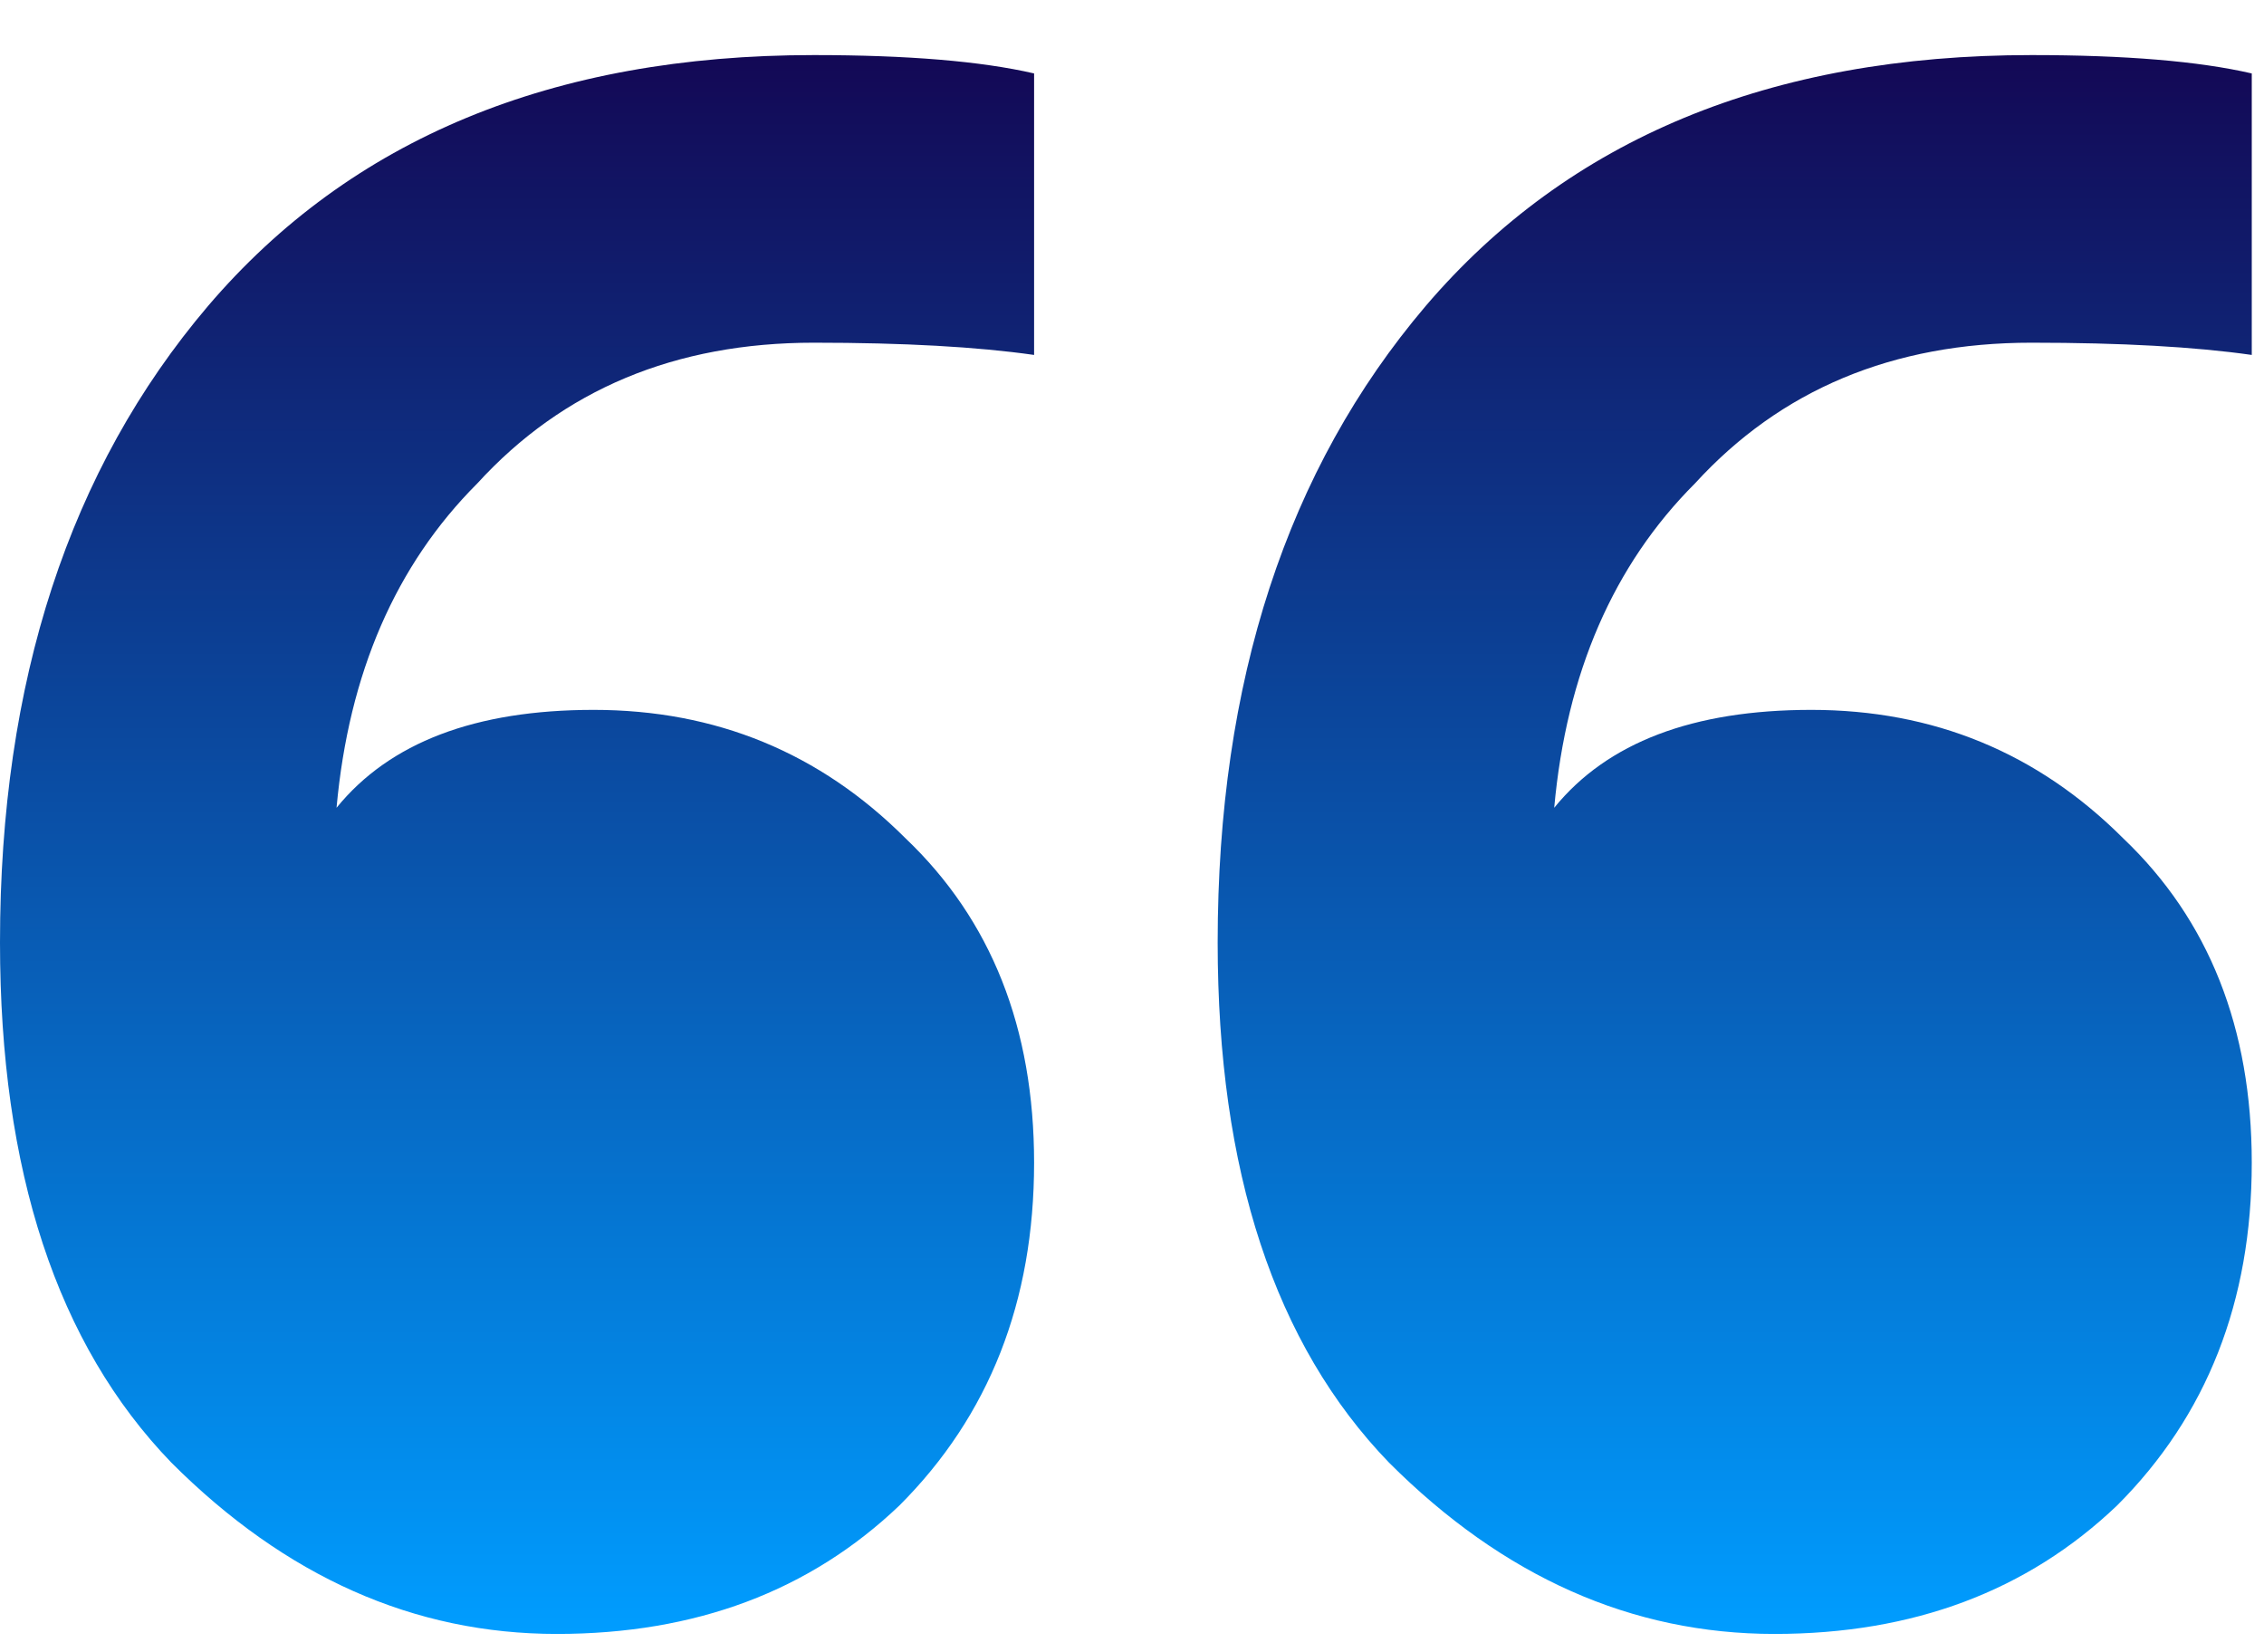 <svg width="37" height="27" viewBox="0 0 37 27" fill="none" xmlns="http://www.w3.org/2000/svg">
<path d="M9.1 26.7C6.767 26.7 4.667 25.767 2.8 23.9C0.933 21.967 0 19.133 0 15.4C0 11.133 1.133 7.667 3.4 5C5.733 2.267 9.033 0.9 13.3 0.9C14.833 0.9 16.033 1 16.9 1.2V5.8C15.967 5.667 14.767 5.6 13.3 5.6C11.033 5.6 9.2 6.367 7.8 7.9C6.467 9.233 5.7 11 5.5 13.2C6.367 12.133 7.767 11.6 9.7 11.6C11.7 11.6 13.4 12.3 14.8 13.7C16.2 15.033 16.9 16.8 16.9 19C16.9 21.267 16.167 23.133 14.7 24.6C13.233 26 11.367 26.7 9.1 26.7ZM29 26.7C26.667 26.7 24.567 25.767 22.7 23.9C20.833 21.967 19.9 19.133 19.9 15.4C19.9 11.133 21.033 7.667 23.3 5C25.633 2.267 28.933 0.9 33.2 0.9C34.733 0.9 35.933 1 36.8 1.2V5.8C35.867 5.667 34.667 5.6 33.2 5.6C30.933 5.6 29.1 6.367 27.7 7.9C26.367 9.233 25.6 11 25.4 13.2C26.267 12.133 27.667 11.6 29.6 11.6C31.6 11.6 33.3 12.3 34.7 13.7C36.1 15.033 36.8 16.8 36.8 19C36.8 21.267 36.067 23.133 34.6 24.6C33.133 26 31.267 26.7 29 26.7Z" fill="url(#paint0_linear_21_1890)"/>
<defs>
<linearGradient id="paint0_linear_21_1890" x1="18.4" y1="0.9" x2="18.4" y2="26.7" gradientUnits="userSpaceOnUse">
<stop stop-color="#130855"/>
<stop offset="1" stop-color="#009DFF"/>
</linearGradient>
</defs>
</svg>
